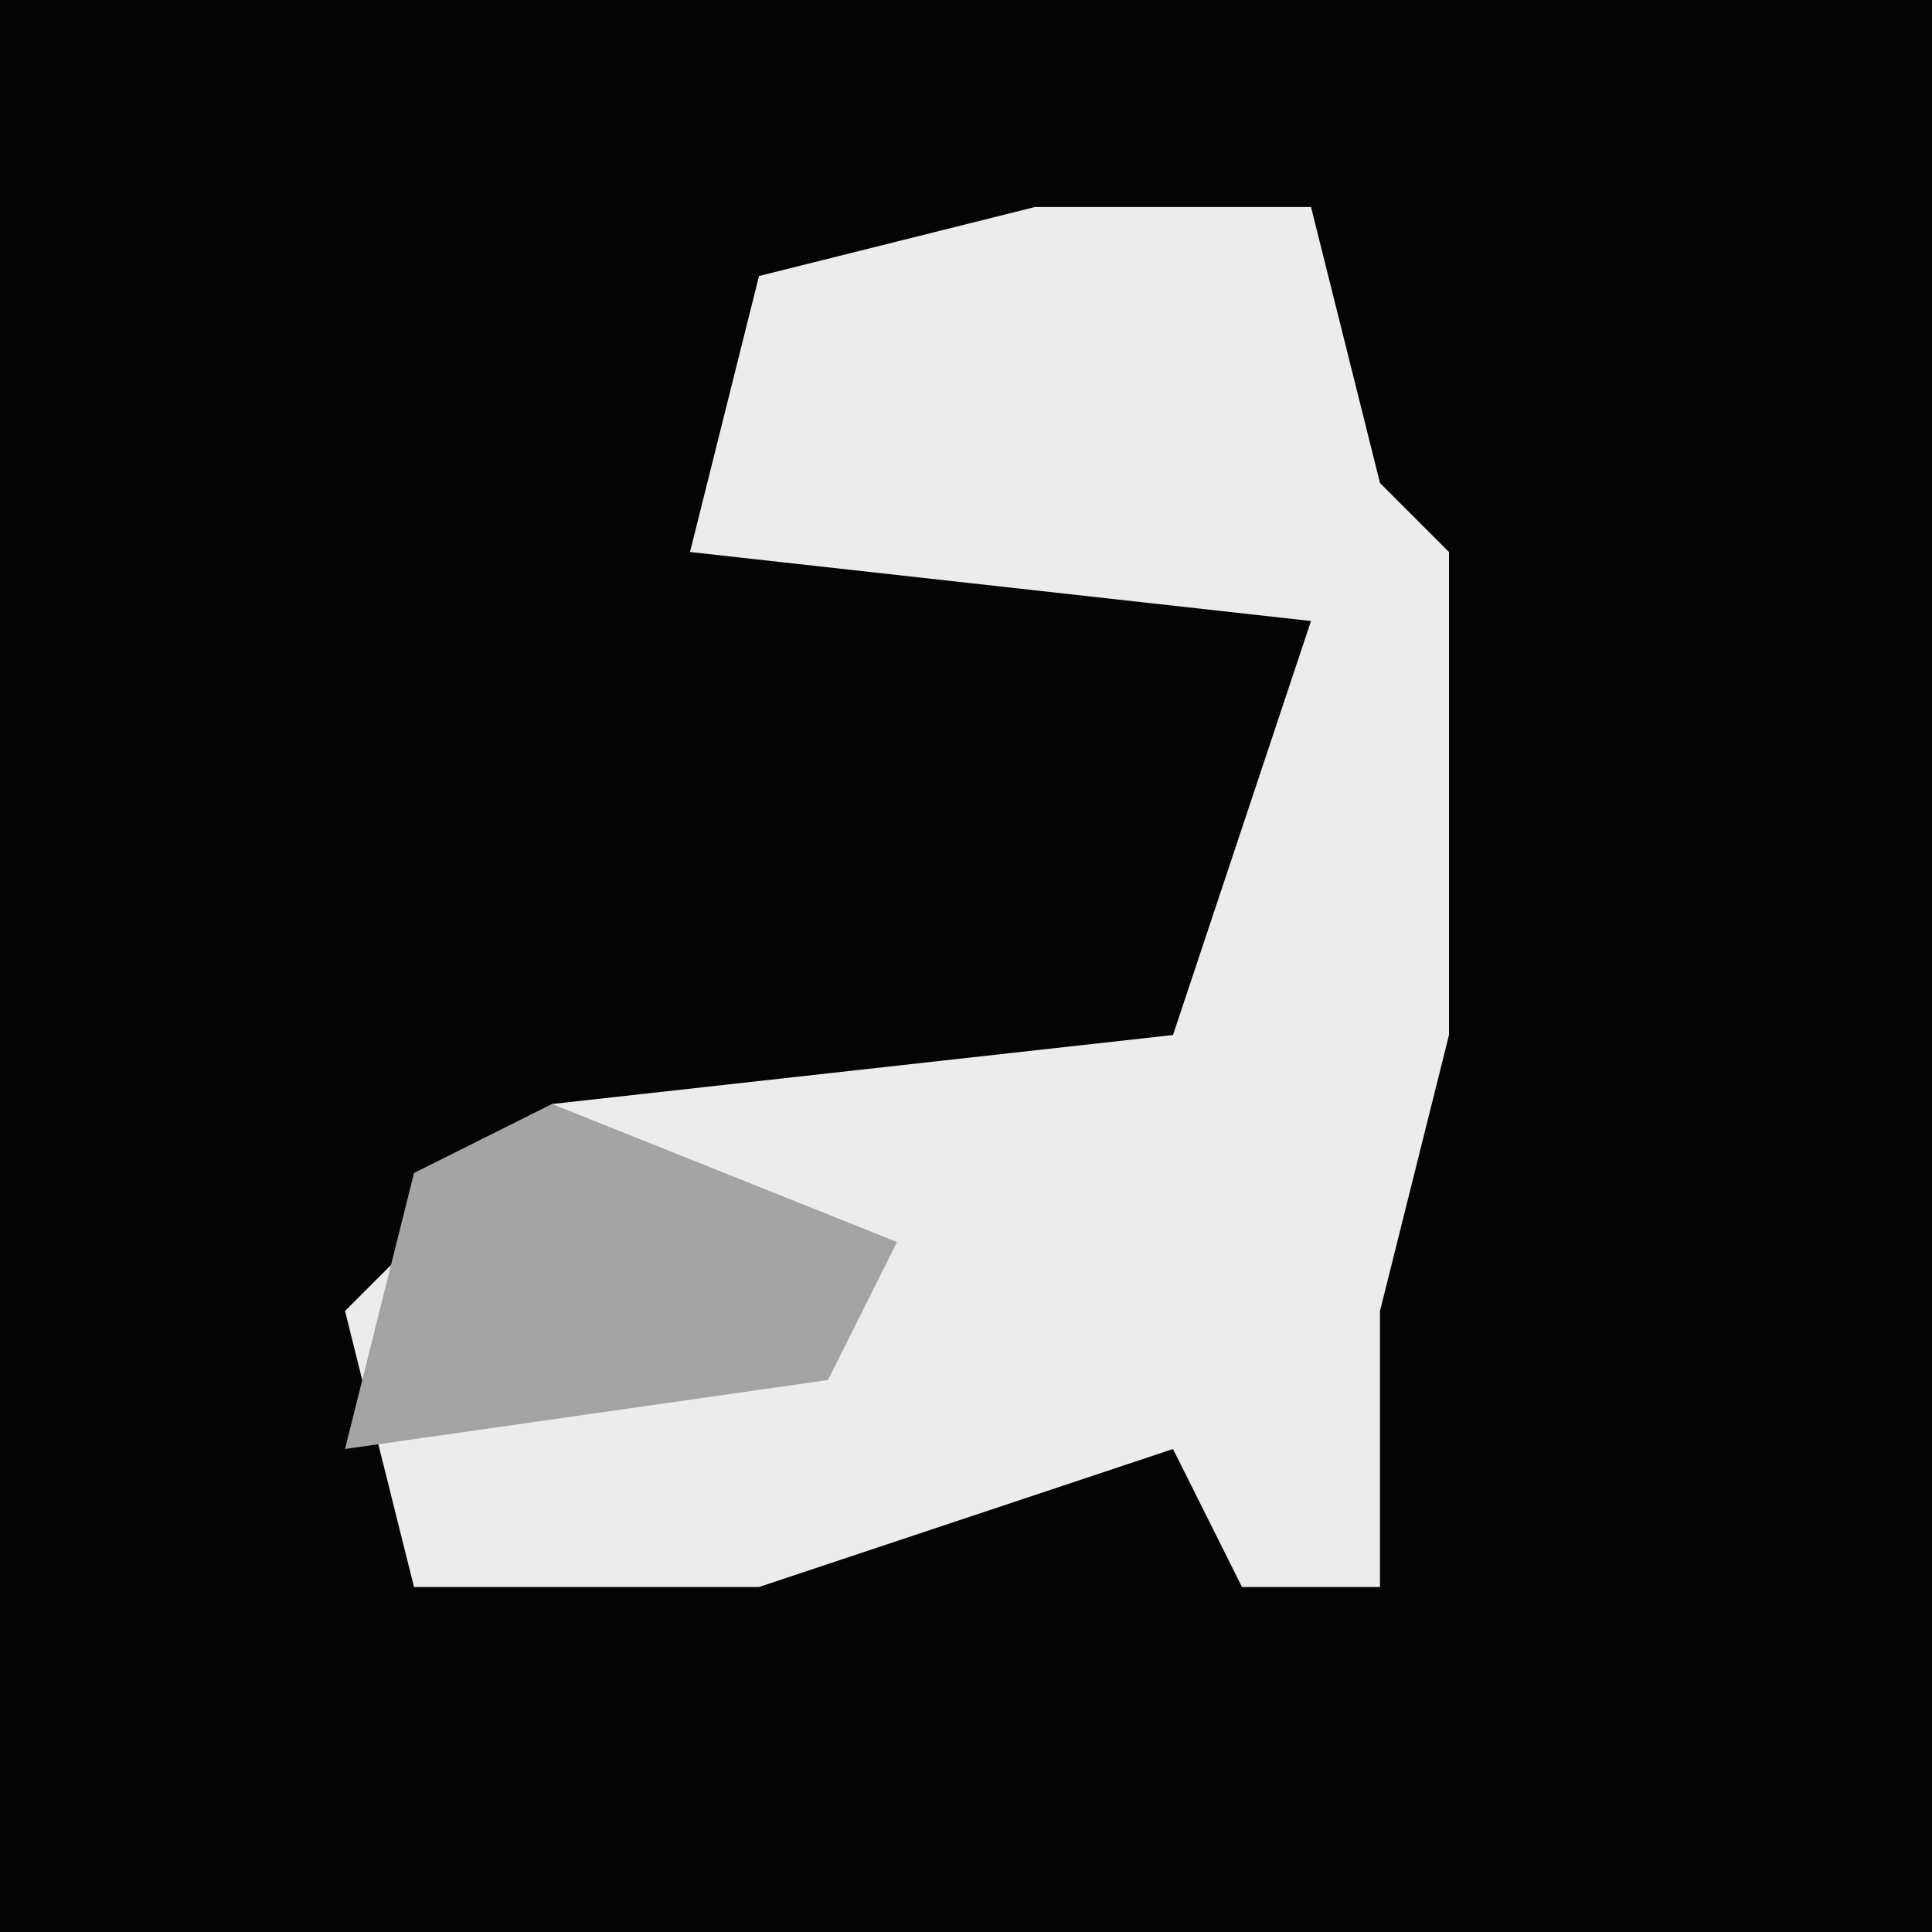 <?xml version="1.0" encoding="UTF-8"?>
<svg version="1.1" xmlns="http://www.w3.org/2000/svg" width="28" height="28">
<path d="M0,0 L28,0 L28,28 L0,28 Z " fill="#040404" transform="translate(0,0)"/>
<path d="M0,0 L4,0 L5,4 L6,5 L6,12 L5,16 L5,20 L3,20 L2,18 L-4,20 L-9,20 L-10,16 L-7,13 L2,12 L4,6 L-5,5 L-4,1 Z " fill="#ECECEC" transform="translate(15,3)"/>
<path d="M0,0 L5,2 L4,4 L-3,5 L-2,1 Z " fill="#A4A4A4" transform="translate(8,16)"/>
</svg>
